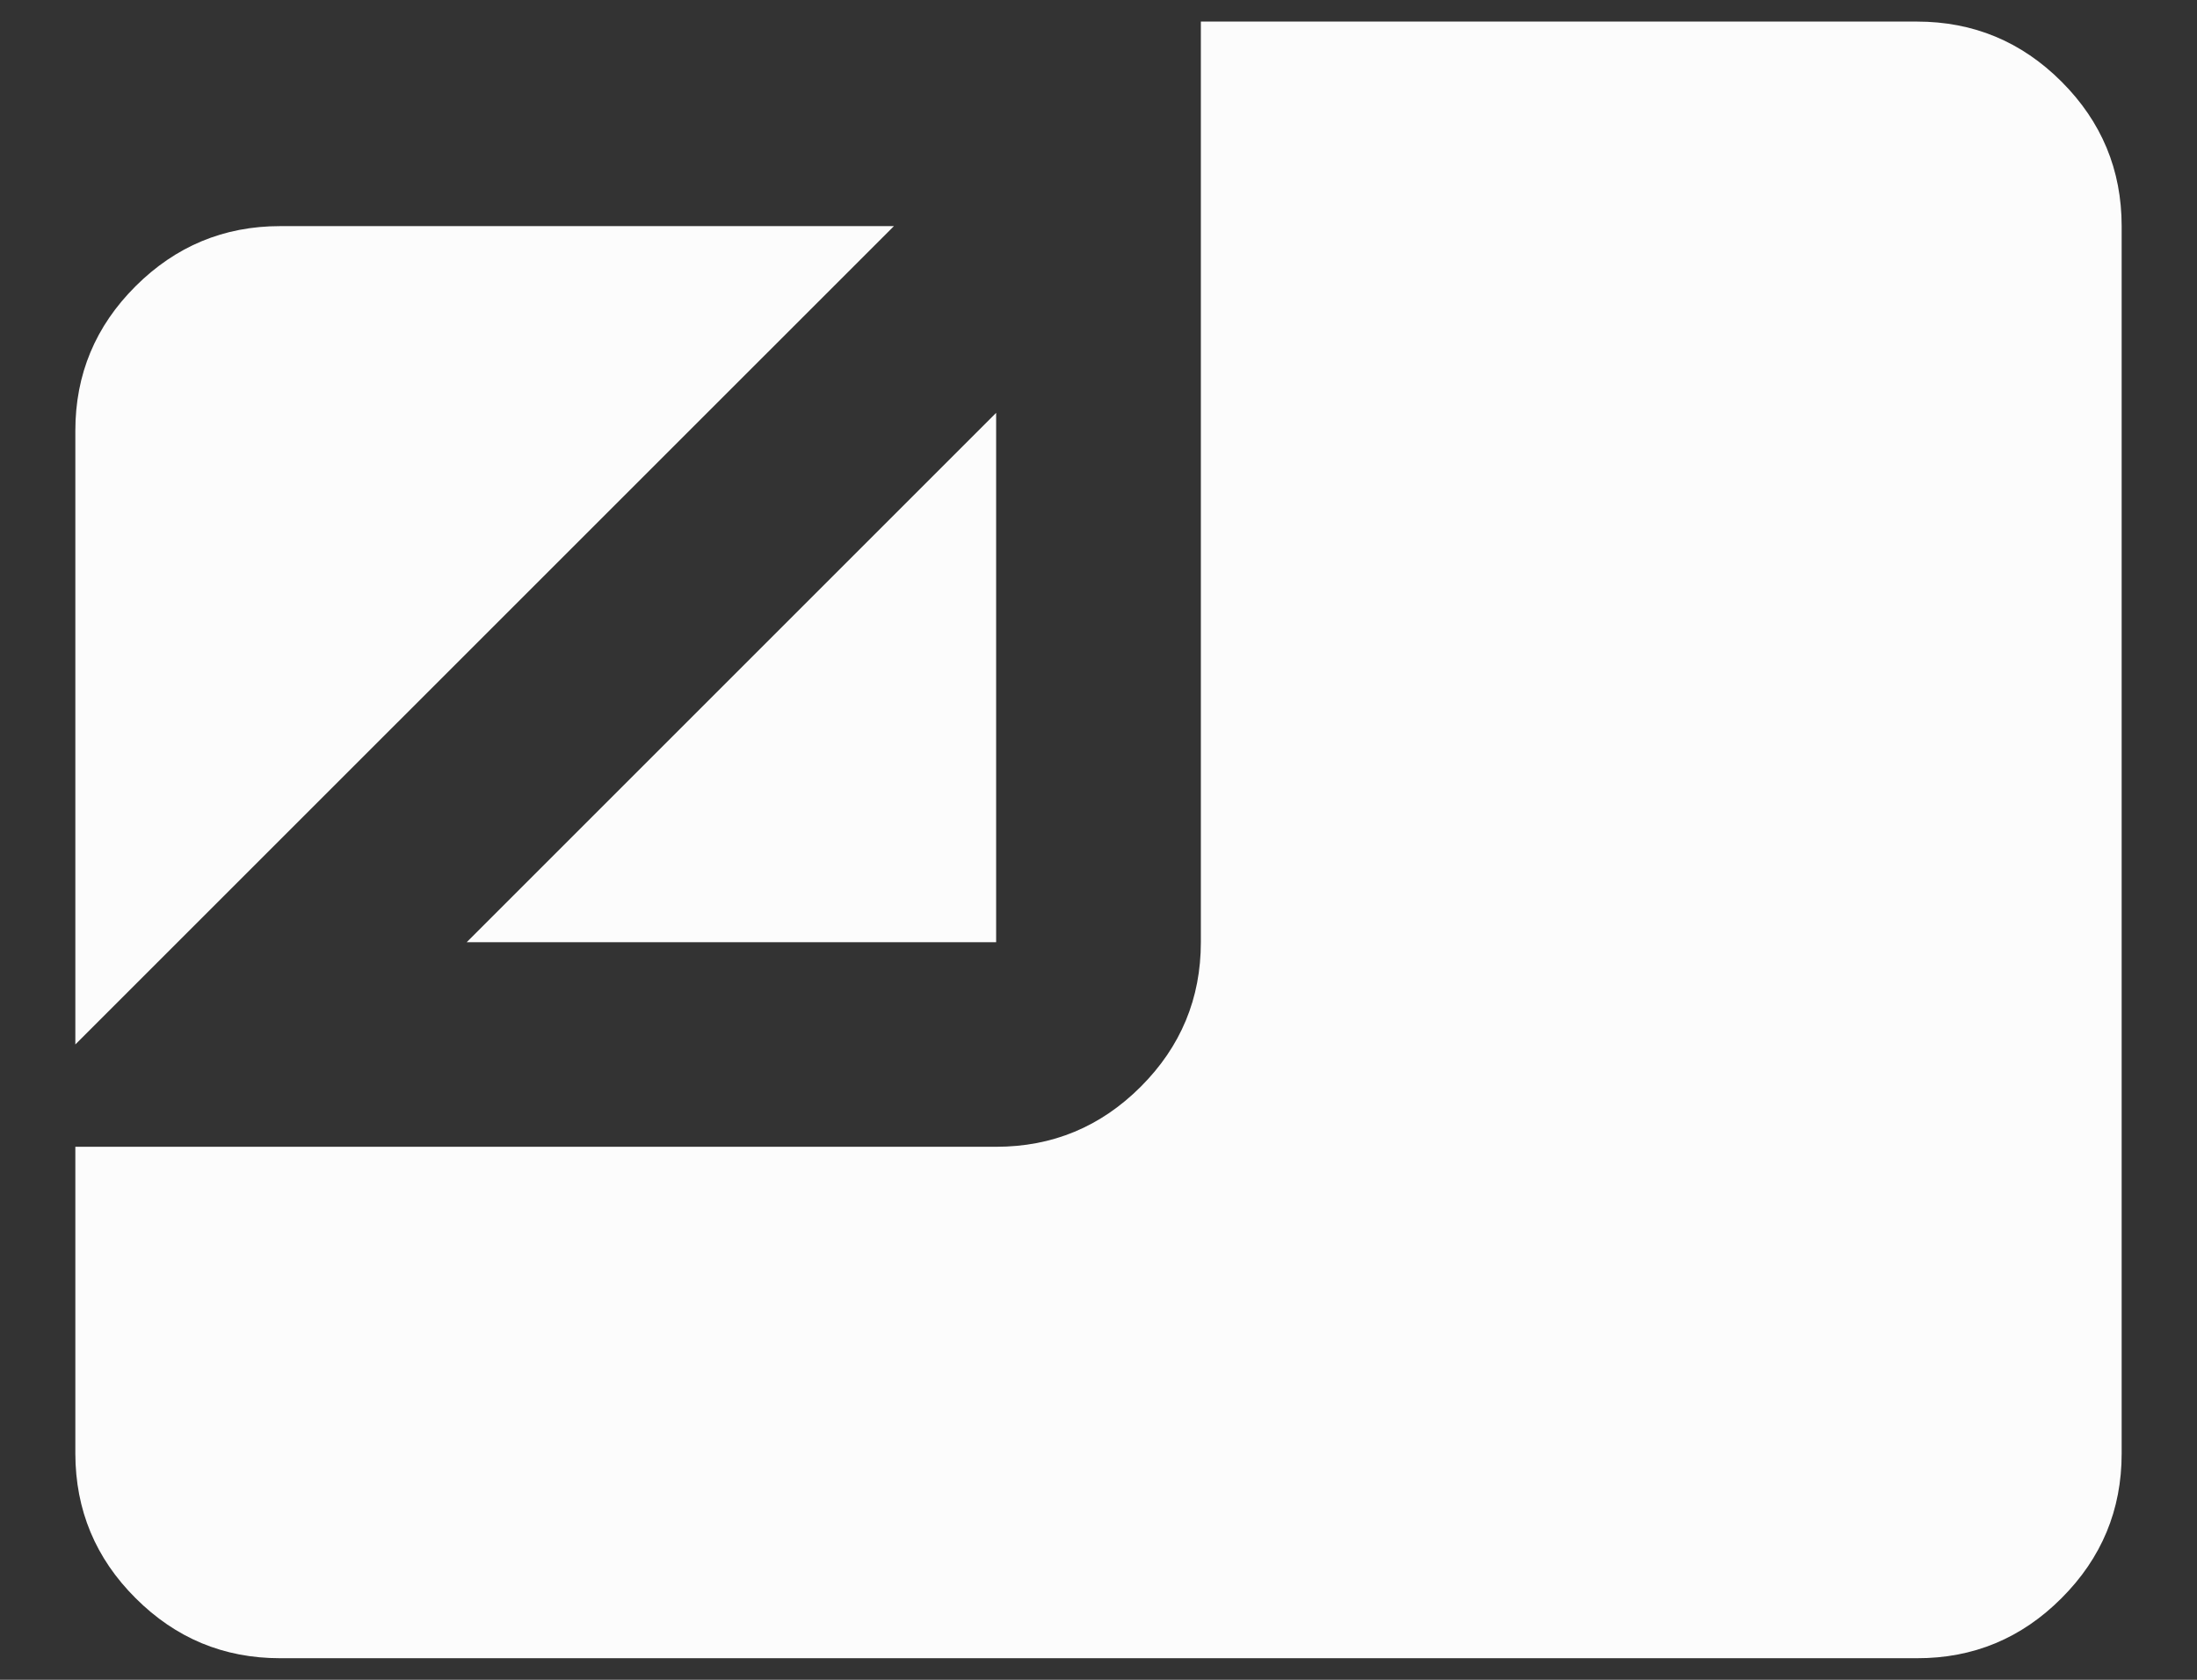 <svg width="17" height="13" viewBox="0 0 17 13" fill="none" xmlns="http://www.w3.org/2000/svg">
<rect x="0" y="0" width="17" height="13" fill="#333333" stroke="none"/>
<path d="M2.167 12.833C1.731 12.833 1.359 12.678 1.049 12.368C0.739 12.059 0.584 11.686 0.583 11.25V8.875H7.708C8.144 8.875 8.517 8.72 8.827 8.41C9.137 8.1 9.292 7.727 9.292 7.292V0.167H14.833C15.269 0.167 15.642 0.322 15.952 0.632C16.262 0.942 16.417 1.315 16.417 1.75V11.25C16.417 11.685 16.262 12.058 15.952 12.368C15.642 12.679 15.269 12.834 14.833 12.833H2.167ZM0.583 8.083V3.333C0.583 2.898 0.738 2.525 1.049 2.215C1.359 1.906 1.732 1.75 2.167 1.75H6.917L0.583 8.083ZM3.611 7.292L7.708 3.195V7.292H3.611Z" fill="#FCFCFC"/>
</svg>
